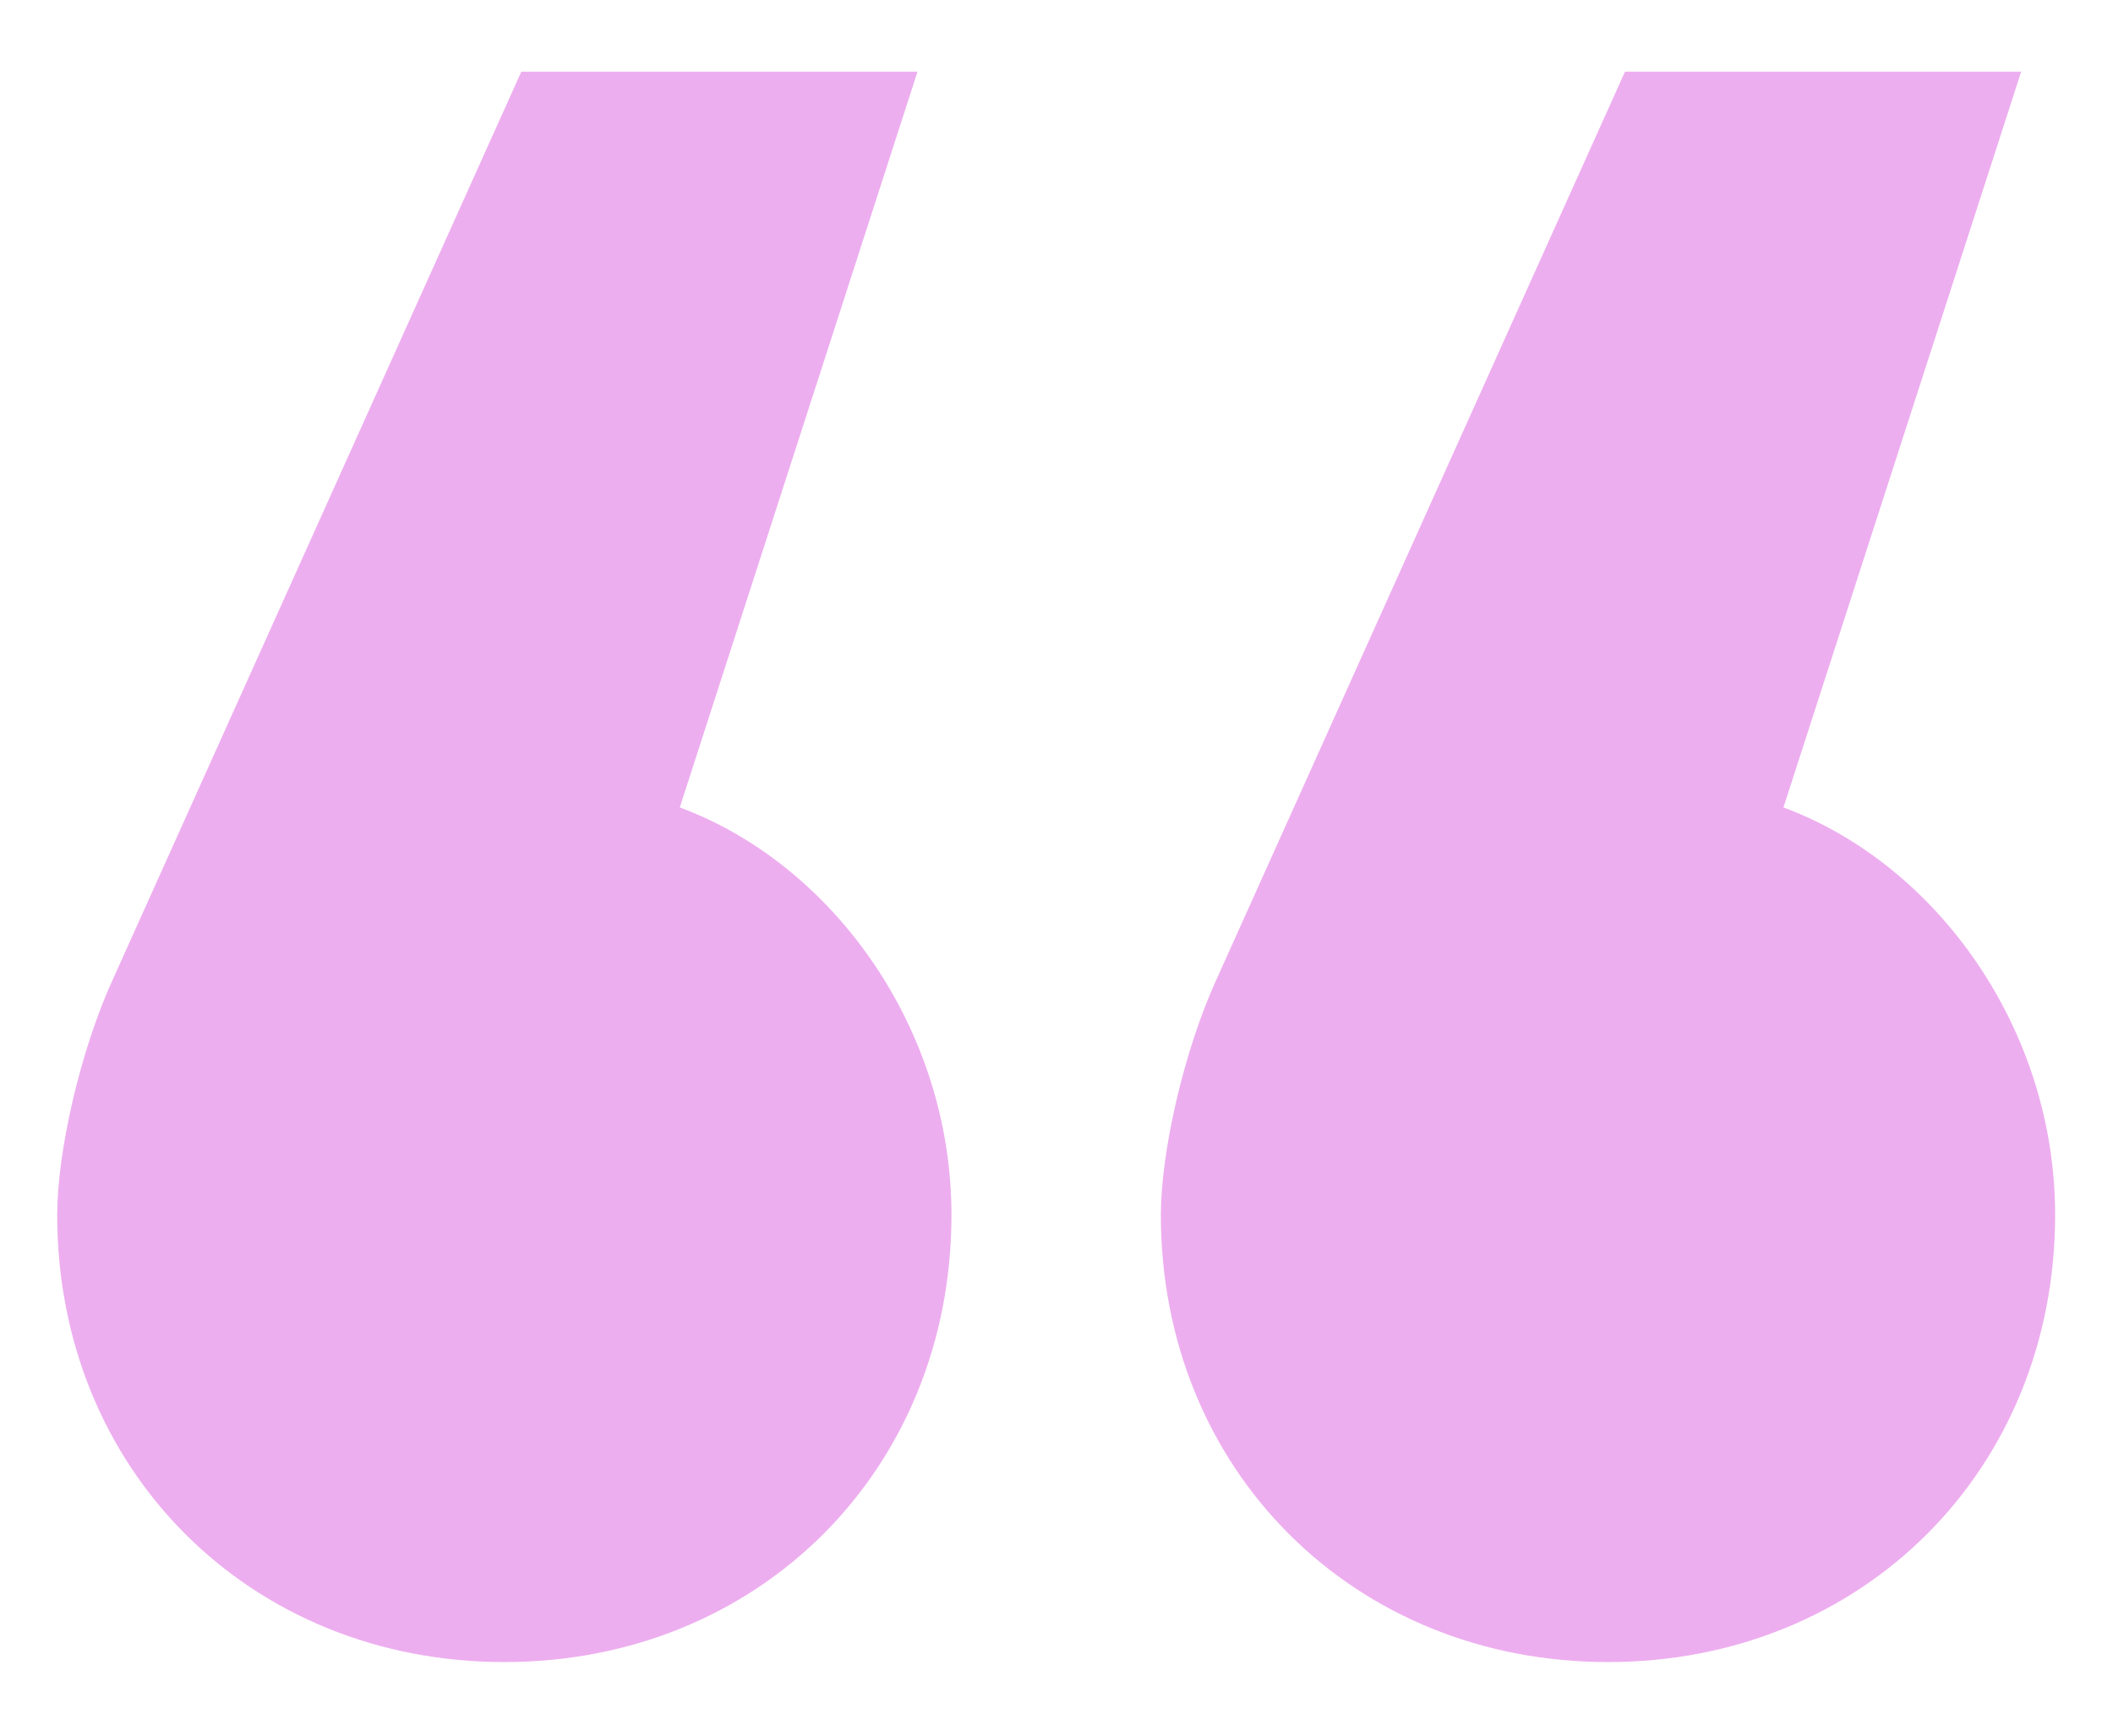 <svg width="28" height="23" fill="none" xmlns="http://www.w3.org/2000/svg"><path d="m12.158.95-3.15 9.75c2.025.75 3.6 2.925 3.6 5.4 0 3.375-2.55 5.925-5.925 5.925S.758 19.475.758 16.1c0-.825.3-2.175.75-3.15l5.4-12h5.25Zm14.625 0-3.15 9.75c2.025.75 3.6 2.925 3.6 5.4 0 3.375-2.55 5.925-5.925 5.925s-5.925-2.55-5.925-5.925c0-.825.3-2.175.75-3.15l5.4-12h5.25Z" fill="#EDAEEF"/></svg>